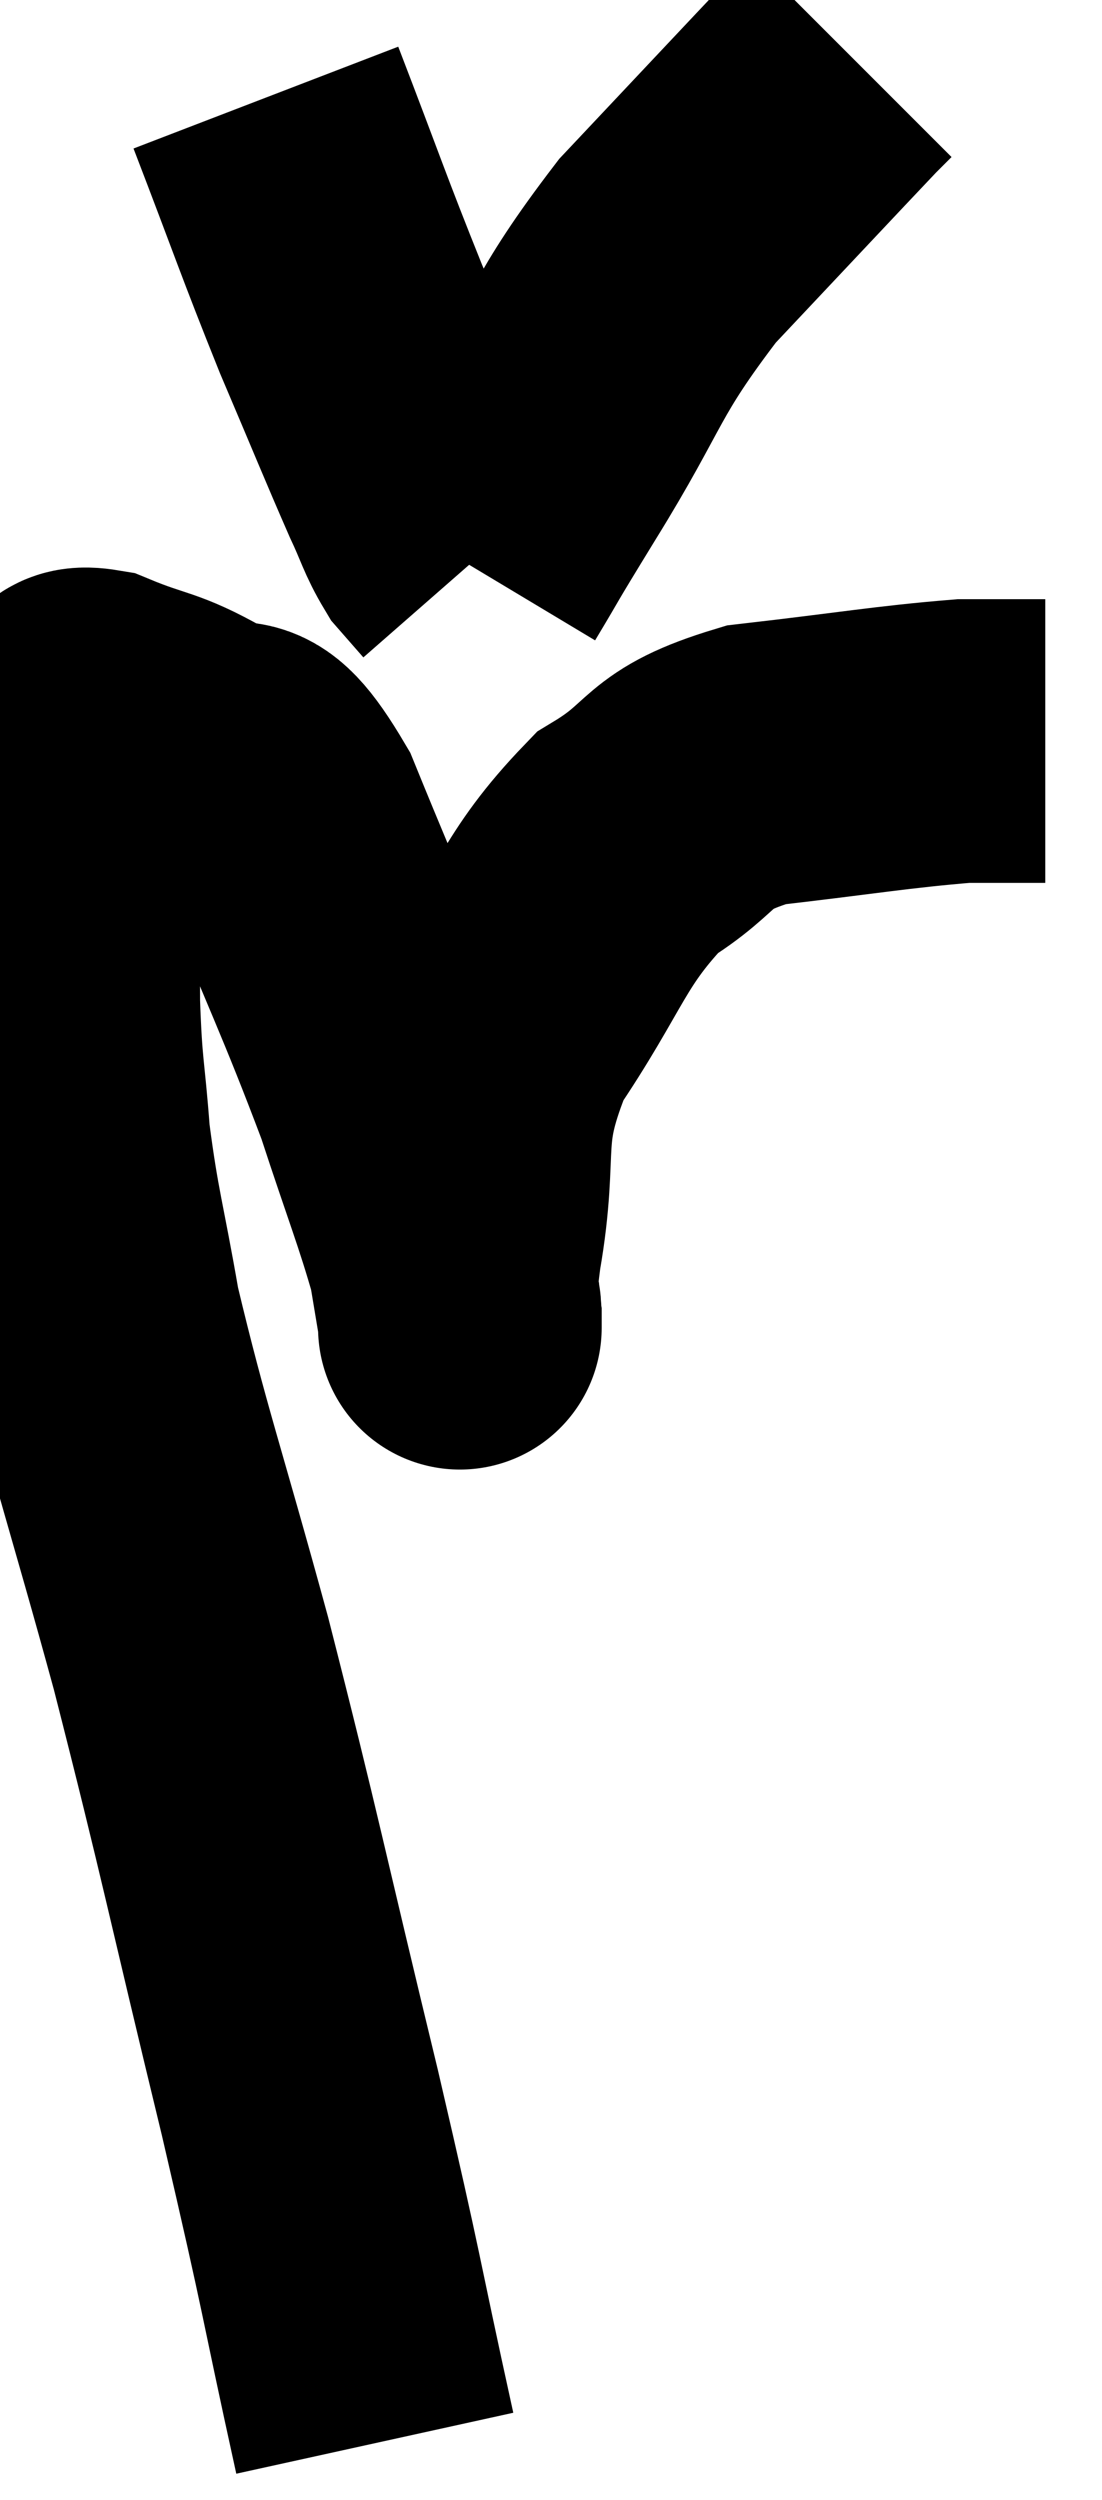 <svg xmlns="http://www.w3.org/2000/svg" viewBox="5.333 2.3 19.427 44.06" width="19.427" height="44.06"><path d="M 11.94 45.36 C 11.28 42.36, 11.43 42.84, 10.62 39.36 C 9.66 35.4, 9.585 34.905, 8.7 31.44 C 7.89 28.47, 7.62 27.765, 7.08 25.5 C 6.81 23.94, 6.72 23.76, 6.54 22.38 C 6.45 21.18, 6.405 21.255, 6.36 19.98 C 6.36 18.63, 6.3 18.48, 6.36 17.28 C 6.48 16.23, 6.435 15.795, 6.6 15.18 C 6.81 15, 6.48 14.73, 7.02 14.82 C 7.89 15.18, 7.935 15.075, 8.76 15.54 C 9.54 16.11, 9.435 15.18, 10.32 16.68 C 11.31 19.11, 11.565 19.59, 12.3 21.54 C 12.78 23.01, 12.975 23.475, 13.26 24.48 C 13.35 25.02, 13.395 25.29, 13.44 25.56 C 13.44 25.56, 13.44 25.875, 13.44 25.56 C 13.44 24.93, 13.275 25.56, 13.44 24.3 C 13.77 22.41, 13.365 22.305, 14.1 20.52 C 15.24 18.84, 15.24 18.345, 16.38 17.16 C 17.52 16.47, 17.175 16.23, 18.66 15.78 C 20.49 15.57, 21.045 15.465, 22.32 15.36 L 23.76 15.36" fill="none" stroke="black" stroke-width="5"></path><path d="M 10.02 4.02 C 10.77 5.97, 10.845 6.24, 11.52 7.92 C 12.12 9.33, 12.3 9.78, 12.72 10.74 C 12.96 11.25, 12.975 11.385, 13.2 11.76 C 13.41 12, 13.515 12.12, 13.62 12.24 L 13.62 12.24" fill="none" stroke="black" stroke-width="5"></path><path d="M 13.68 12.3 C 14.22 11.4, 13.905 11.895, 14.76 10.5 C 15.93 8.61, 15.78 8.445, 17.1 6.72 C 18.57 5.16, 19.23 4.455, 20.04 3.6 L 20.34 3.3" fill="none" stroke="black" stroke-width="5"></path></svg>
